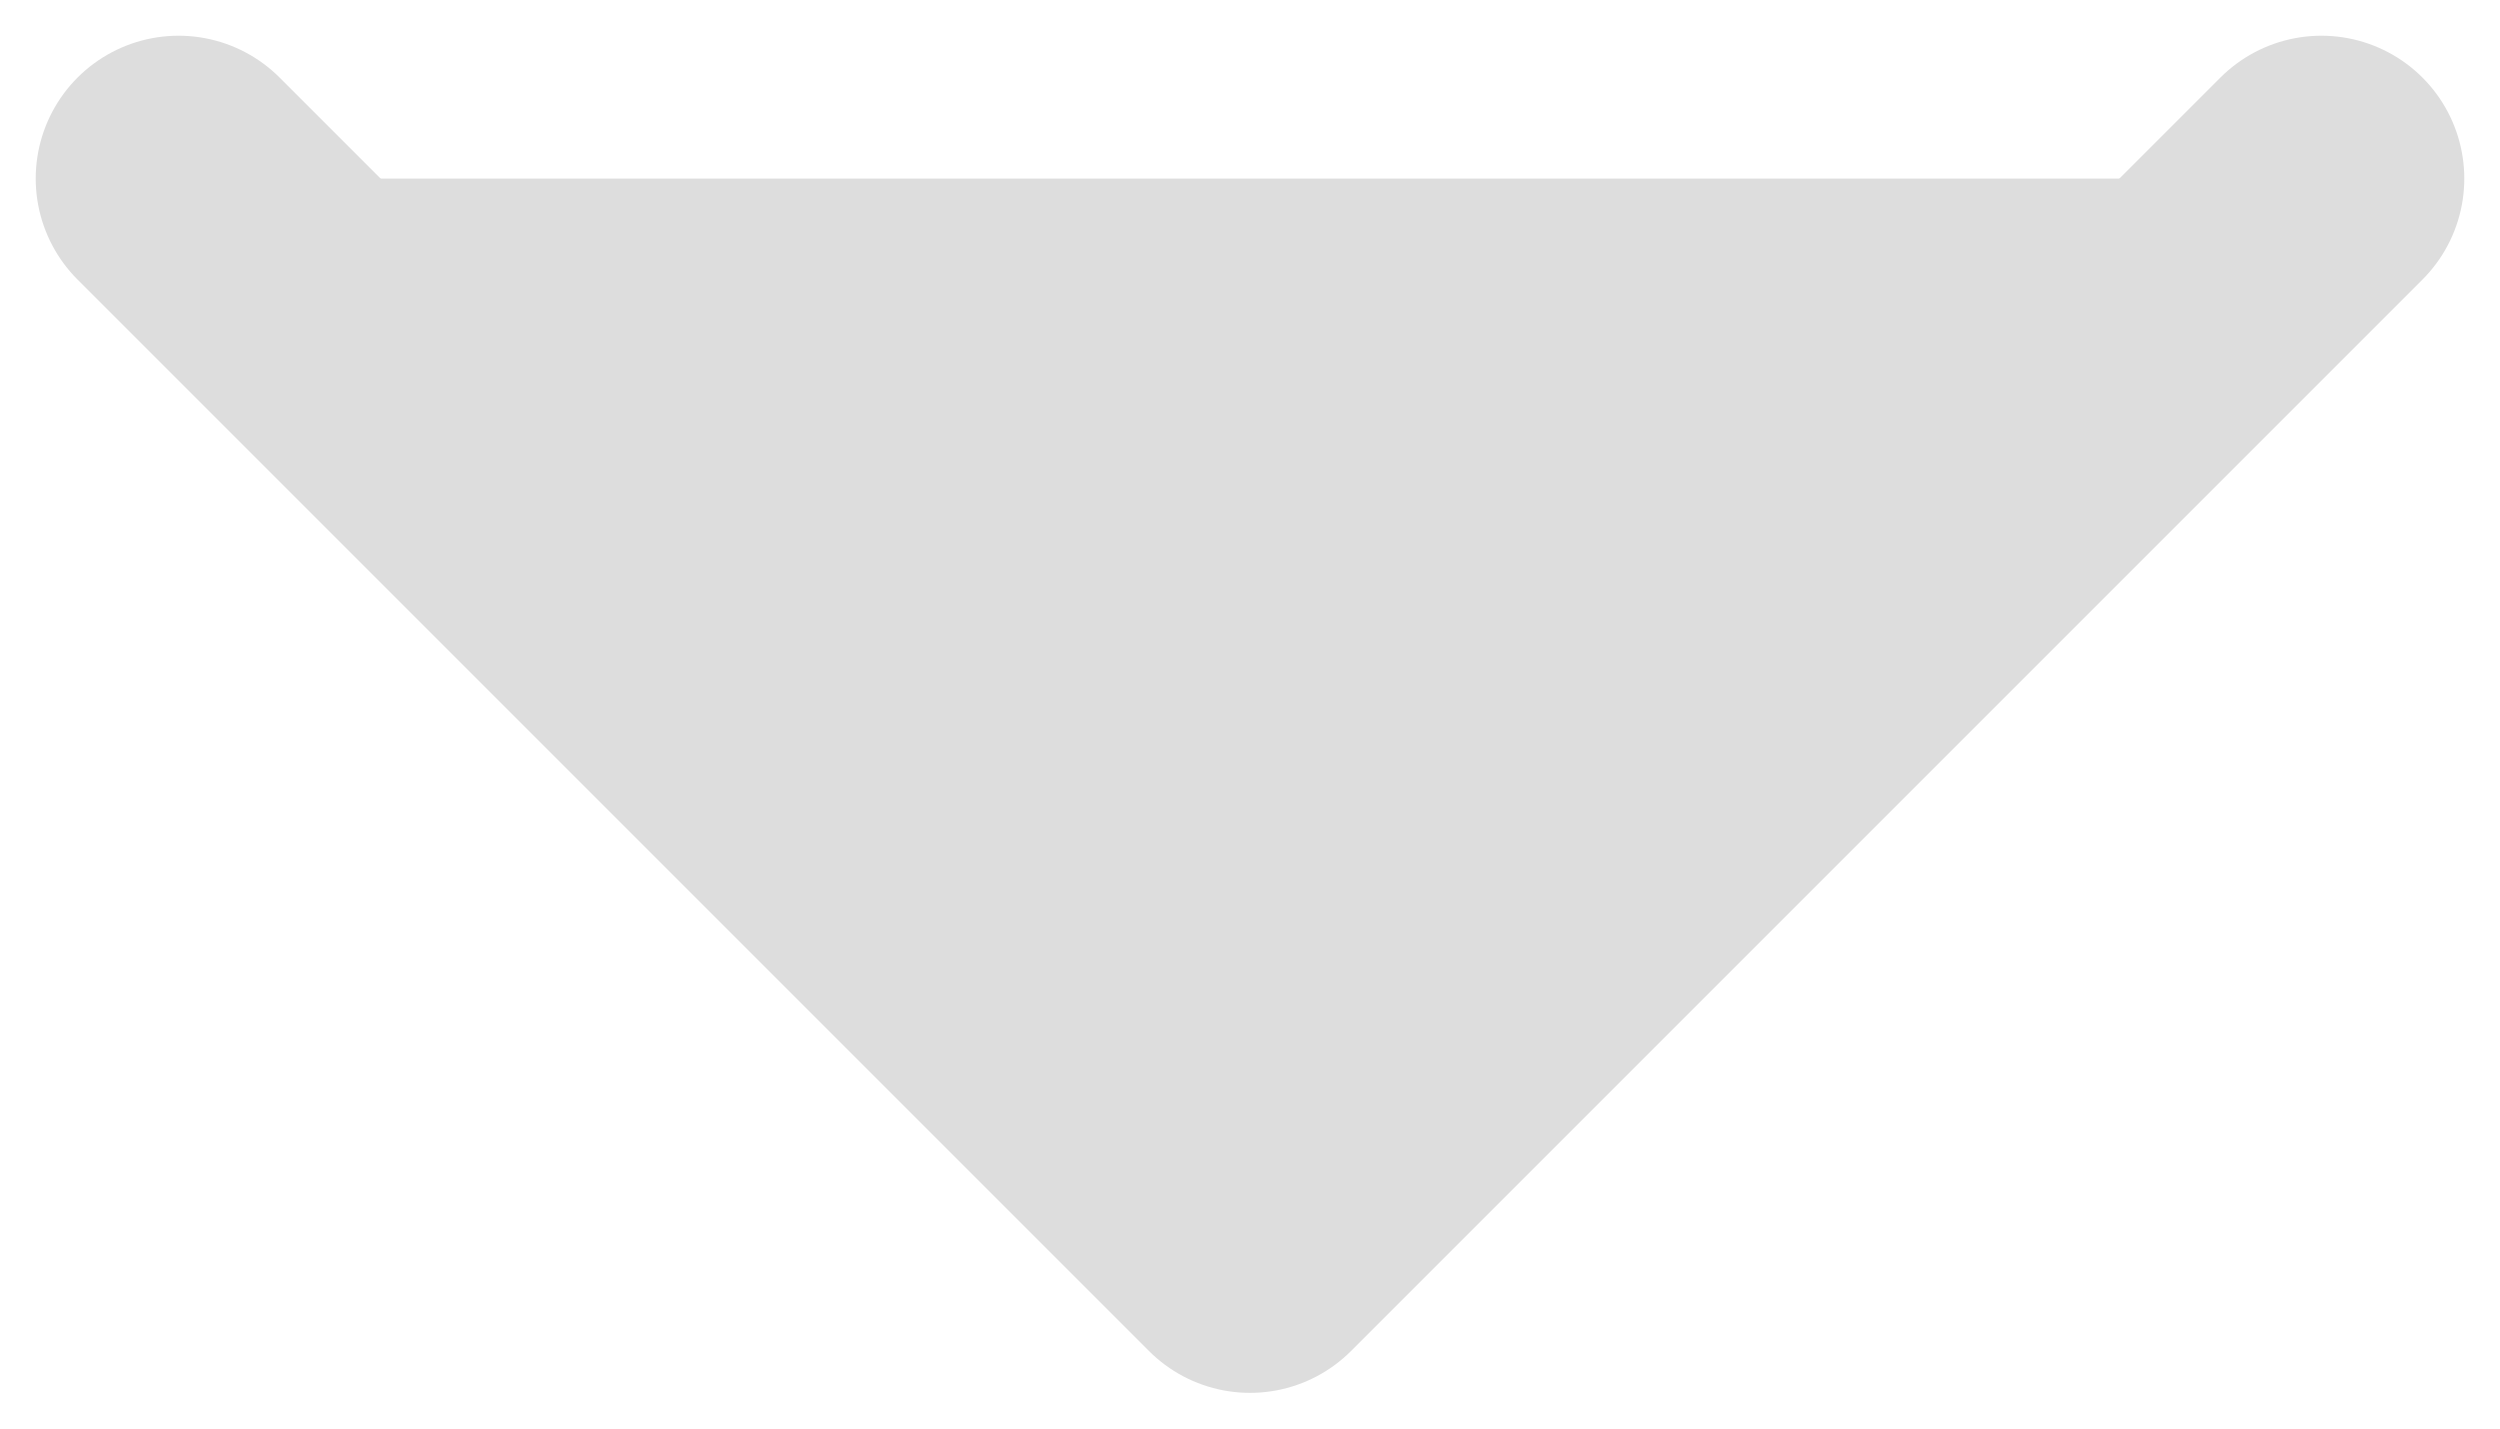 <svg width="14" height="8" viewBox="0 0 14 8" fill="none" xmlns="http://www.w3.org/2000/svg">
<path d="M1 1L7 7L13 1" fill="#DDDDDD"/>
<path d="M1 1L7 7L13 1" stroke="#DDDDDD" stroke-width="1.6" stroke-linecap="round" stroke-linejoin="round"/>
</svg>
